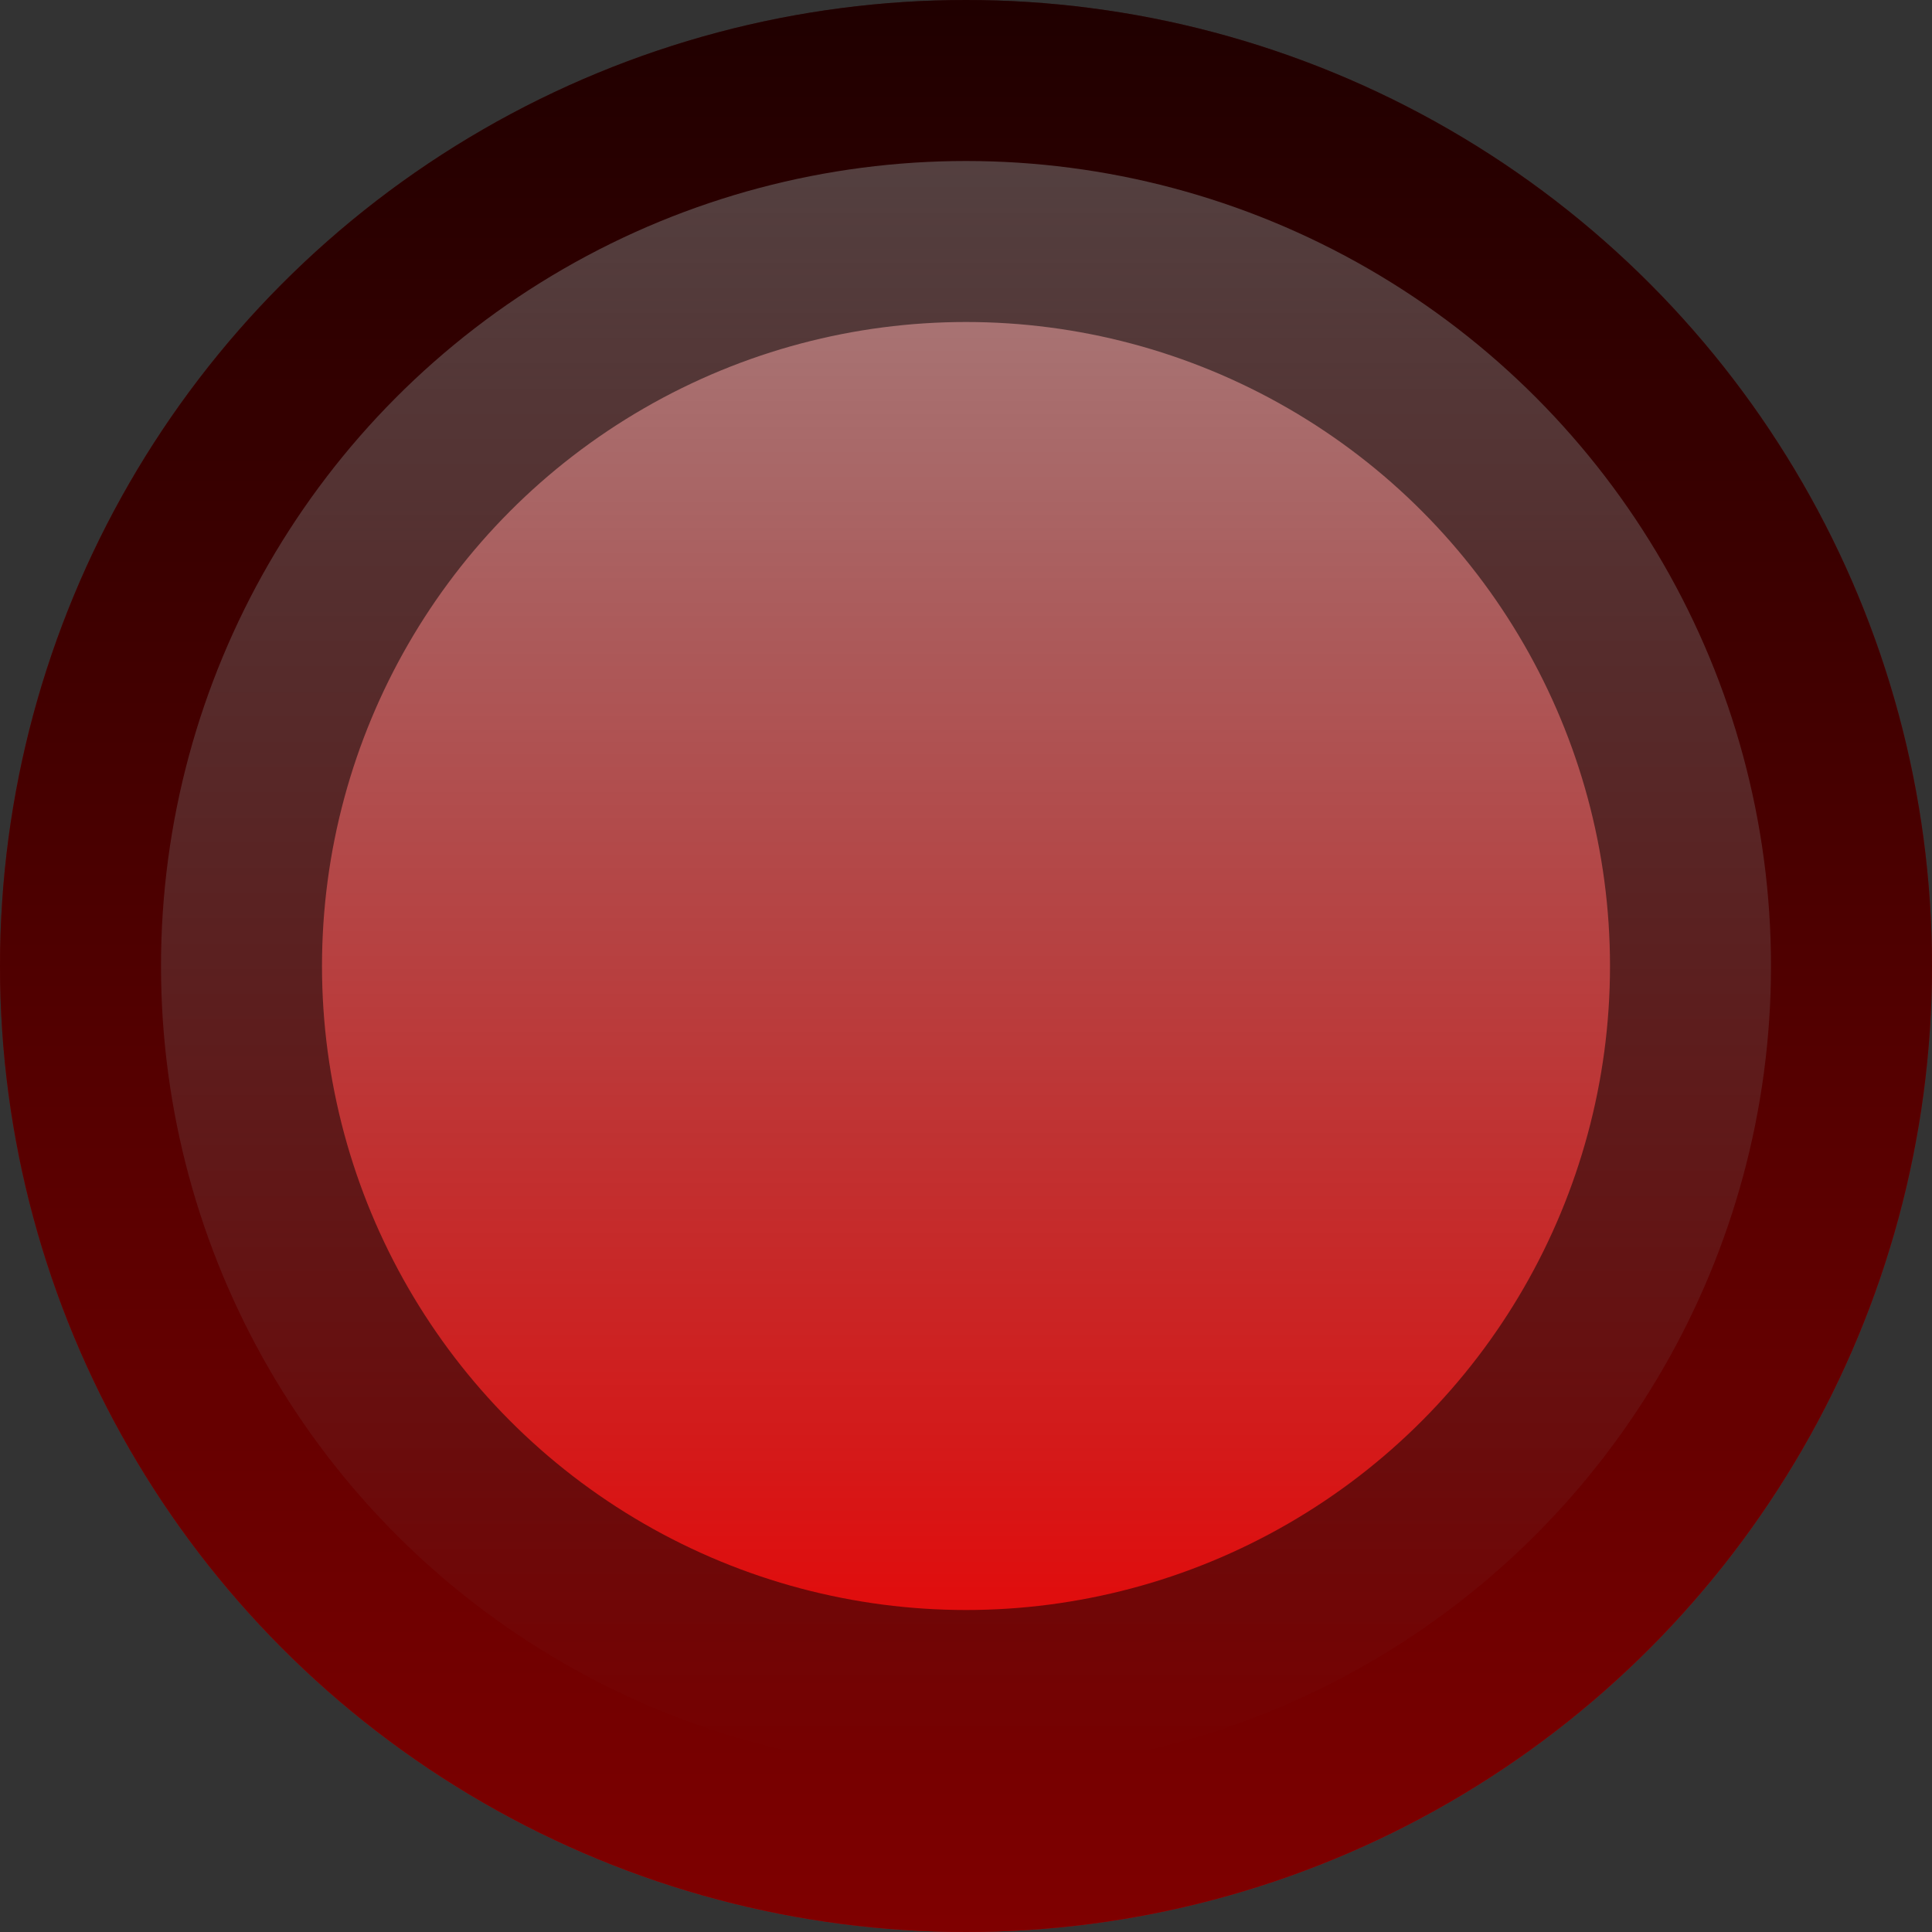 <?xml version="1.0" encoding="UTF-8" standalone="no"?>
<svg
   xmlns:dc="http://purl.org/dc/elements/1.1/"
   xmlns:cc="http://creativecommons.org/ns#"
   xmlns:rdf="http://www.w3.org/1999/02/22-rdf-syntax-ns#"
   xmlns:svg="http://www.w3.org/2000/svg"
   xmlns="http://www.w3.org/2000/svg"
   xmlns:xlink="http://www.w3.org/1999/xlink"
   xmlns:sodipodi="http://sodipodi.sourceforge.net/DTD/sodipodi-0.dtd"
   xmlns:inkscape="http://www.inkscape.org/namespaces/inkscape"
   sodipodi:docname="LFTitlebarButton.svg"
   inkscape:version="1.0 (4035a4fb49, 2020-05-01)"
   id="svg8"
   version="1.1"
   viewBox="0 0 12 12"
   height="12"
   width="12">
  <rect x="0" y="0" width="12" height="12" fill="#333333" stroke="none"/>
  <defs
     id="defs2">
    <linearGradient
       gradientTransform="translate(-42,1004)"
       y2="350"
       x2="48"
       y1="338"
       x1="48"
       gradientUnits="userSpaceOnUse"
       id="linearGradient3290"
       xlink:href="#linearGradient1039"
       inkscape:collect="always" />
    <linearGradient
       inkscape:collect="always"
       id="linearGradient1039">
      <stop
         style="stop-color:#400000;stop-opacity:1"
         offset="0"
         id="stop1035" />
      <stop
         style="stop-color:#ff0000;stop-opacity:1"
         offset="1"
         id="stop1037" />
    </linearGradient>
    <linearGradient
       gradientTransform="translate(-42,1004)"
       y2="349"
       x2="48"
       y1="339"
       x1="48"
       gradientUnits="userSpaceOnUse"
       id="linearGradient3292"
       xlink:href="#linearGradient1000"
       inkscape:collect="always" />
    <linearGradient
       id="linearGradient1000"
       inkscape:collect="always">
      <stop
         id="stop996"
         offset="0"
         style="stop-color:#ffffff;stop-opacity:1" />
      <stop
         id="stop998"
         offset="1"
         style="stop-color:#ffffff;stop-opacity:0" />
    </linearGradient>
  </defs>
  <sodipodi:namedview
     inkscape:document-rotation="0"
     inkscape:snap-page="true"
     inkscape:snap-text-baseline="true"
     inkscape:snap-center="true"
     inkscape:snap-object-midpoints="true"
     inkscape:snap-midpoints="true"
     inkscape:snap-smooth-nodes="true"
     inkscape:object-nodes="true"
     inkscape:snap-intersection-paths="true"
     inkscape:object-paths="true"
     inkscape:snap-bbox-midpoints="true"
     inkscape:snap-bbox-edge-midpoints="true"
     inkscape:bbox-nodes="true"
     inkscape:bbox-paths="true"
     inkscape:snap-bbox="true"
     inkscape:pagecheckerboard="true"
     inkscape:window-maximized="1"
     inkscape:window-y="-8"
     inkscape:window-x="-8"
     inkscape:window-height="706"
     inkscape:window-width="1366"
     units="px"
     showgrid="false"
     inkscape:current-layer="layer1"
     inkscape:document-units="px"
     inkscape:cy="0.3537951"
     inkscape:cx="42.15473"
     inkscape:zoom="1"
     inkscape:pageshadow="2"
     inkscape:pageopacity="0"
     borderopacity="1"
     bordercolor="#000000"
     pagecolor="#808080"
     id="base">
    <inkscape:grid
       empspacing="4"
       id="grid3713"
       type="xygrid" />
  </sodipodi:namedview>
  <g
     transform="translate(0,-1340)"
     id="layer1"
     inkscape:groupmode="layer"
     inkscape:label="Layer 1">
    <g
       transform="translate(0,-2)"
       id="g848">
      <circle
         style="fill:url(#linearGradient3290);fill-opacity:1;stroke:none;stroke-width:3;stroke-linecap:butt;stroke-linejoin:miter;stroke-miterlimit:4;stroke-dasharray:none;stroke-opacity:1;paint-order:stroke fill markers"
         id="circle3264"
         cx="6"
         cy="1348"
         r="6" />
      <circle
         style="opacity:0.5;fill:url(#linearGradient3292);fill-opacity:1;stroke:#000000;stroke-width:2;stroke-linecap:round;stroke-linejoin:round;stroke-miterlimit:4;stroke-dasharray:none;stroke-opacity:1;paint-order:stroke fill markers"
         id="circle3266"
         cx="6"
         cy="1348"
         r="5" />
    </g>
  </g>
</svg>
